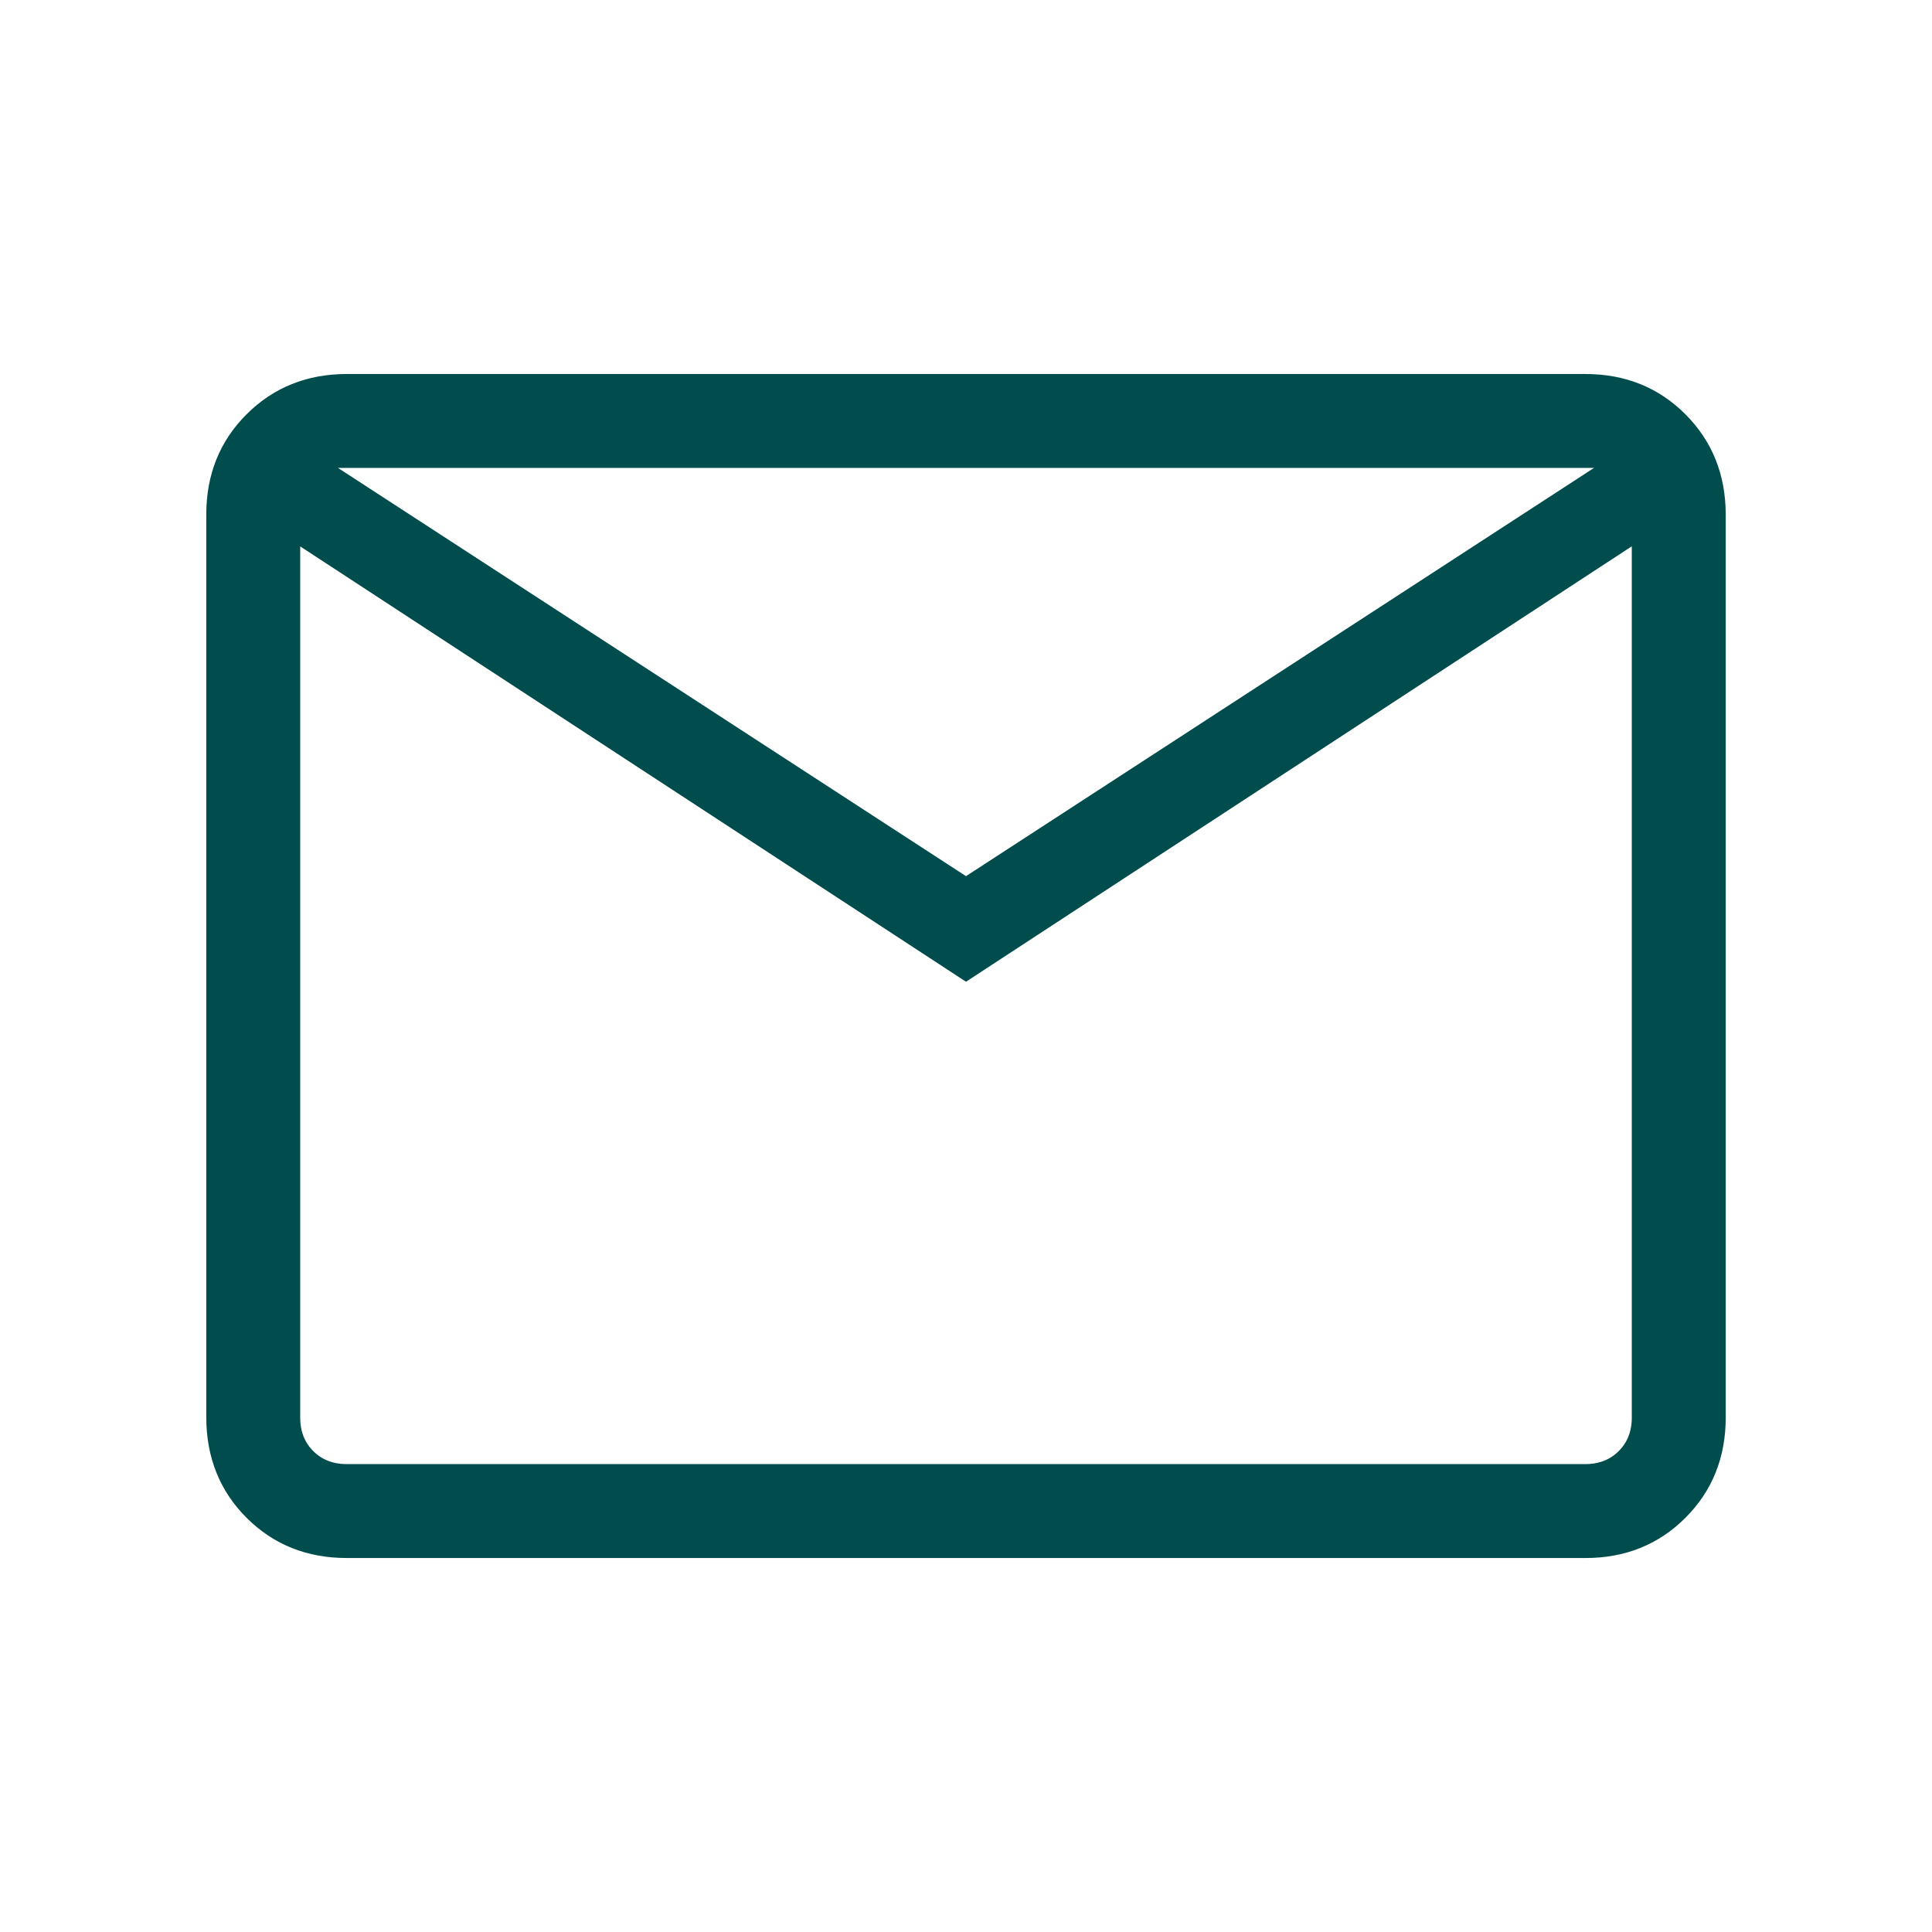 <svg width="96" height="96" viewBox="0 0 96 96" fill="none" xmlns="http://www.w3.org/2000/svg">
<path d="M17.233 77.167C15.314 77.167 13.713 76.525 12.429 75.242C11.146 73.959 10.503 72.356 10.5 70.433V25.567C10.5 23.647 11.143 22.046 12.429 20.763C13.715 19.479 15.315 18.836 17.229 18.834H78.771C80.688 18.834 82.287 19.477 83.571 20.763C84.854 22.049 85.497 23.65 85.5 25.567V70.438C85.5 72.354 84.857 73.956 83.571 75.242C82.285 76.528 80.685 77.17 78.771 77.167H17.233ZM48 48.483L14.667 26.688V70.438C14.667 71.185 14.907 71.799 15.387 72.279C15.868 72.76 16.483 73 17.233 73H78.771C79.518 73 80.132 72.76 80.612 72.279C81.093 71.799 81.333 71.183 81.333 70.433V26.683L48 48.483ZM48 43.834L80.05 23H15.95L48 43.834ZM14.667 26.688V23V70.438C14.667 71.185 14.907 71.799 15.387 72.279C15.868 72.76 16.483 73 17.233 73H14.667V26.688Z" fill="#014D4E"/>
<path d="M14.667 26.688L48 48.483L81.333 26.683V70.433C81.333 71.183 81.093 71.799 80.612 72.279C80.132 72.76 79.518 73 78.771 73H17.233M14.667 26.688V70.438M14.667 26.688V23V70.438M14.667 26.688V73H17.233M14.667 70.438C14.667 71.185 14.907 71.799 15.387 72.279C15.868 72.76 16.483 73 17.233 73M17.233 77.167C15.314 77.167 13.713 76.525 12.429 75.242C11.146 73.959 10.503 72.356 10.5 70.433V25.567C10.5 23.647 11.143 22.046 12.429 20.763C13.715 19.479 15.315 18.836 17.229 18.834H78.771C80.688 18.834 82.287 19.477 83.571 20.763C84.854 22.049 85.497 23.65 85.5 25.567V70.438C85.5 72.354 84.857 73.956 83.571 75.242C82.285 76.528 80.685 77.17 78.771 77.167H17.233ZM48 43.834L80.05 23H15.95L48 43.834Z" stroke="#014D4E" stroke-width="0.5"/>
</svg>
